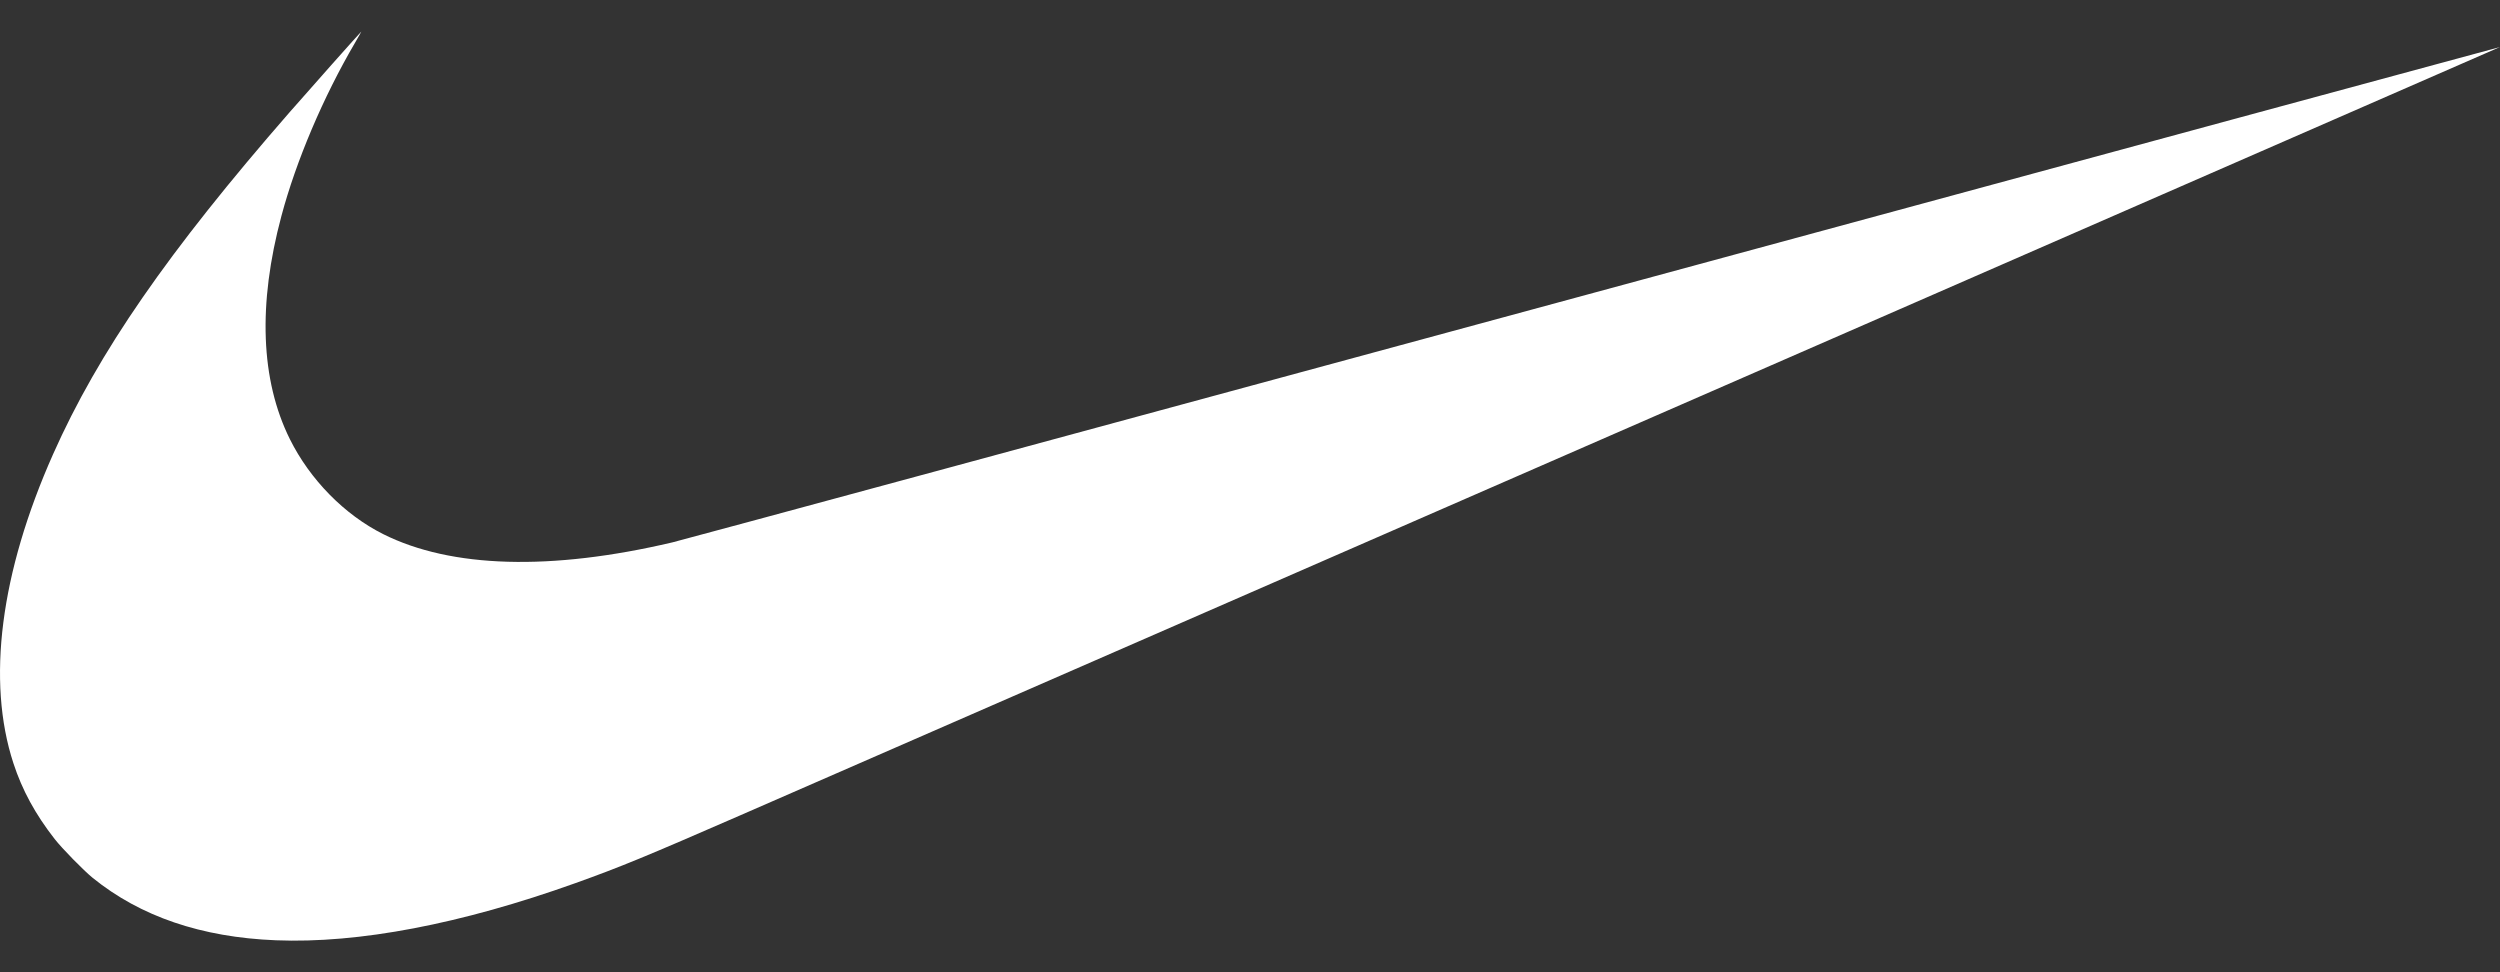 <svg width="72" height="28" viewBox="0 0 72 28" fill="none" xmlns="http://www.w3.org/2000/svg">
<rect x="0" y="0" width="72" height="28" fill="#333333" stroke="none"/>
<path d="M7.942 27.08C5.797 26.994 4.042 26.394 2.669 25.282C2.408 25.07 1.783 24.432 1.574 24.163C1.017 23.45 0.639 22.755 0.387 21.984C-0.39 19.61 0.01 16.496 1.53 13.078C2.831 10.152 4.839 7.25 8.343 3.23C8.859 2.639 10.396 0.909 10.406 0.909C10.41 0.909 10.326 1.057 10.221 1.238C9.31 2.794 8.53 4.629 8.106 6.216C7.423 8.764 7.506 10.95 8.347 12.645C8.927 13.813 9.921 14.825 11.039 15.384C12.997 16.363 15.863 16.444 19.363 15.621C19.604 15.564 31.545 12.33 45.899 8.433C60.252 4.537 71.998 1.351 72 1.354C72.004 1.357 38.652 15.919 21.339 23.473C18.597 24.669 17.864 24.971 16.575 25.433C13.28 26.613 10.328 27.177 7.942 27.08Z" fill="white"/>
</svg>
